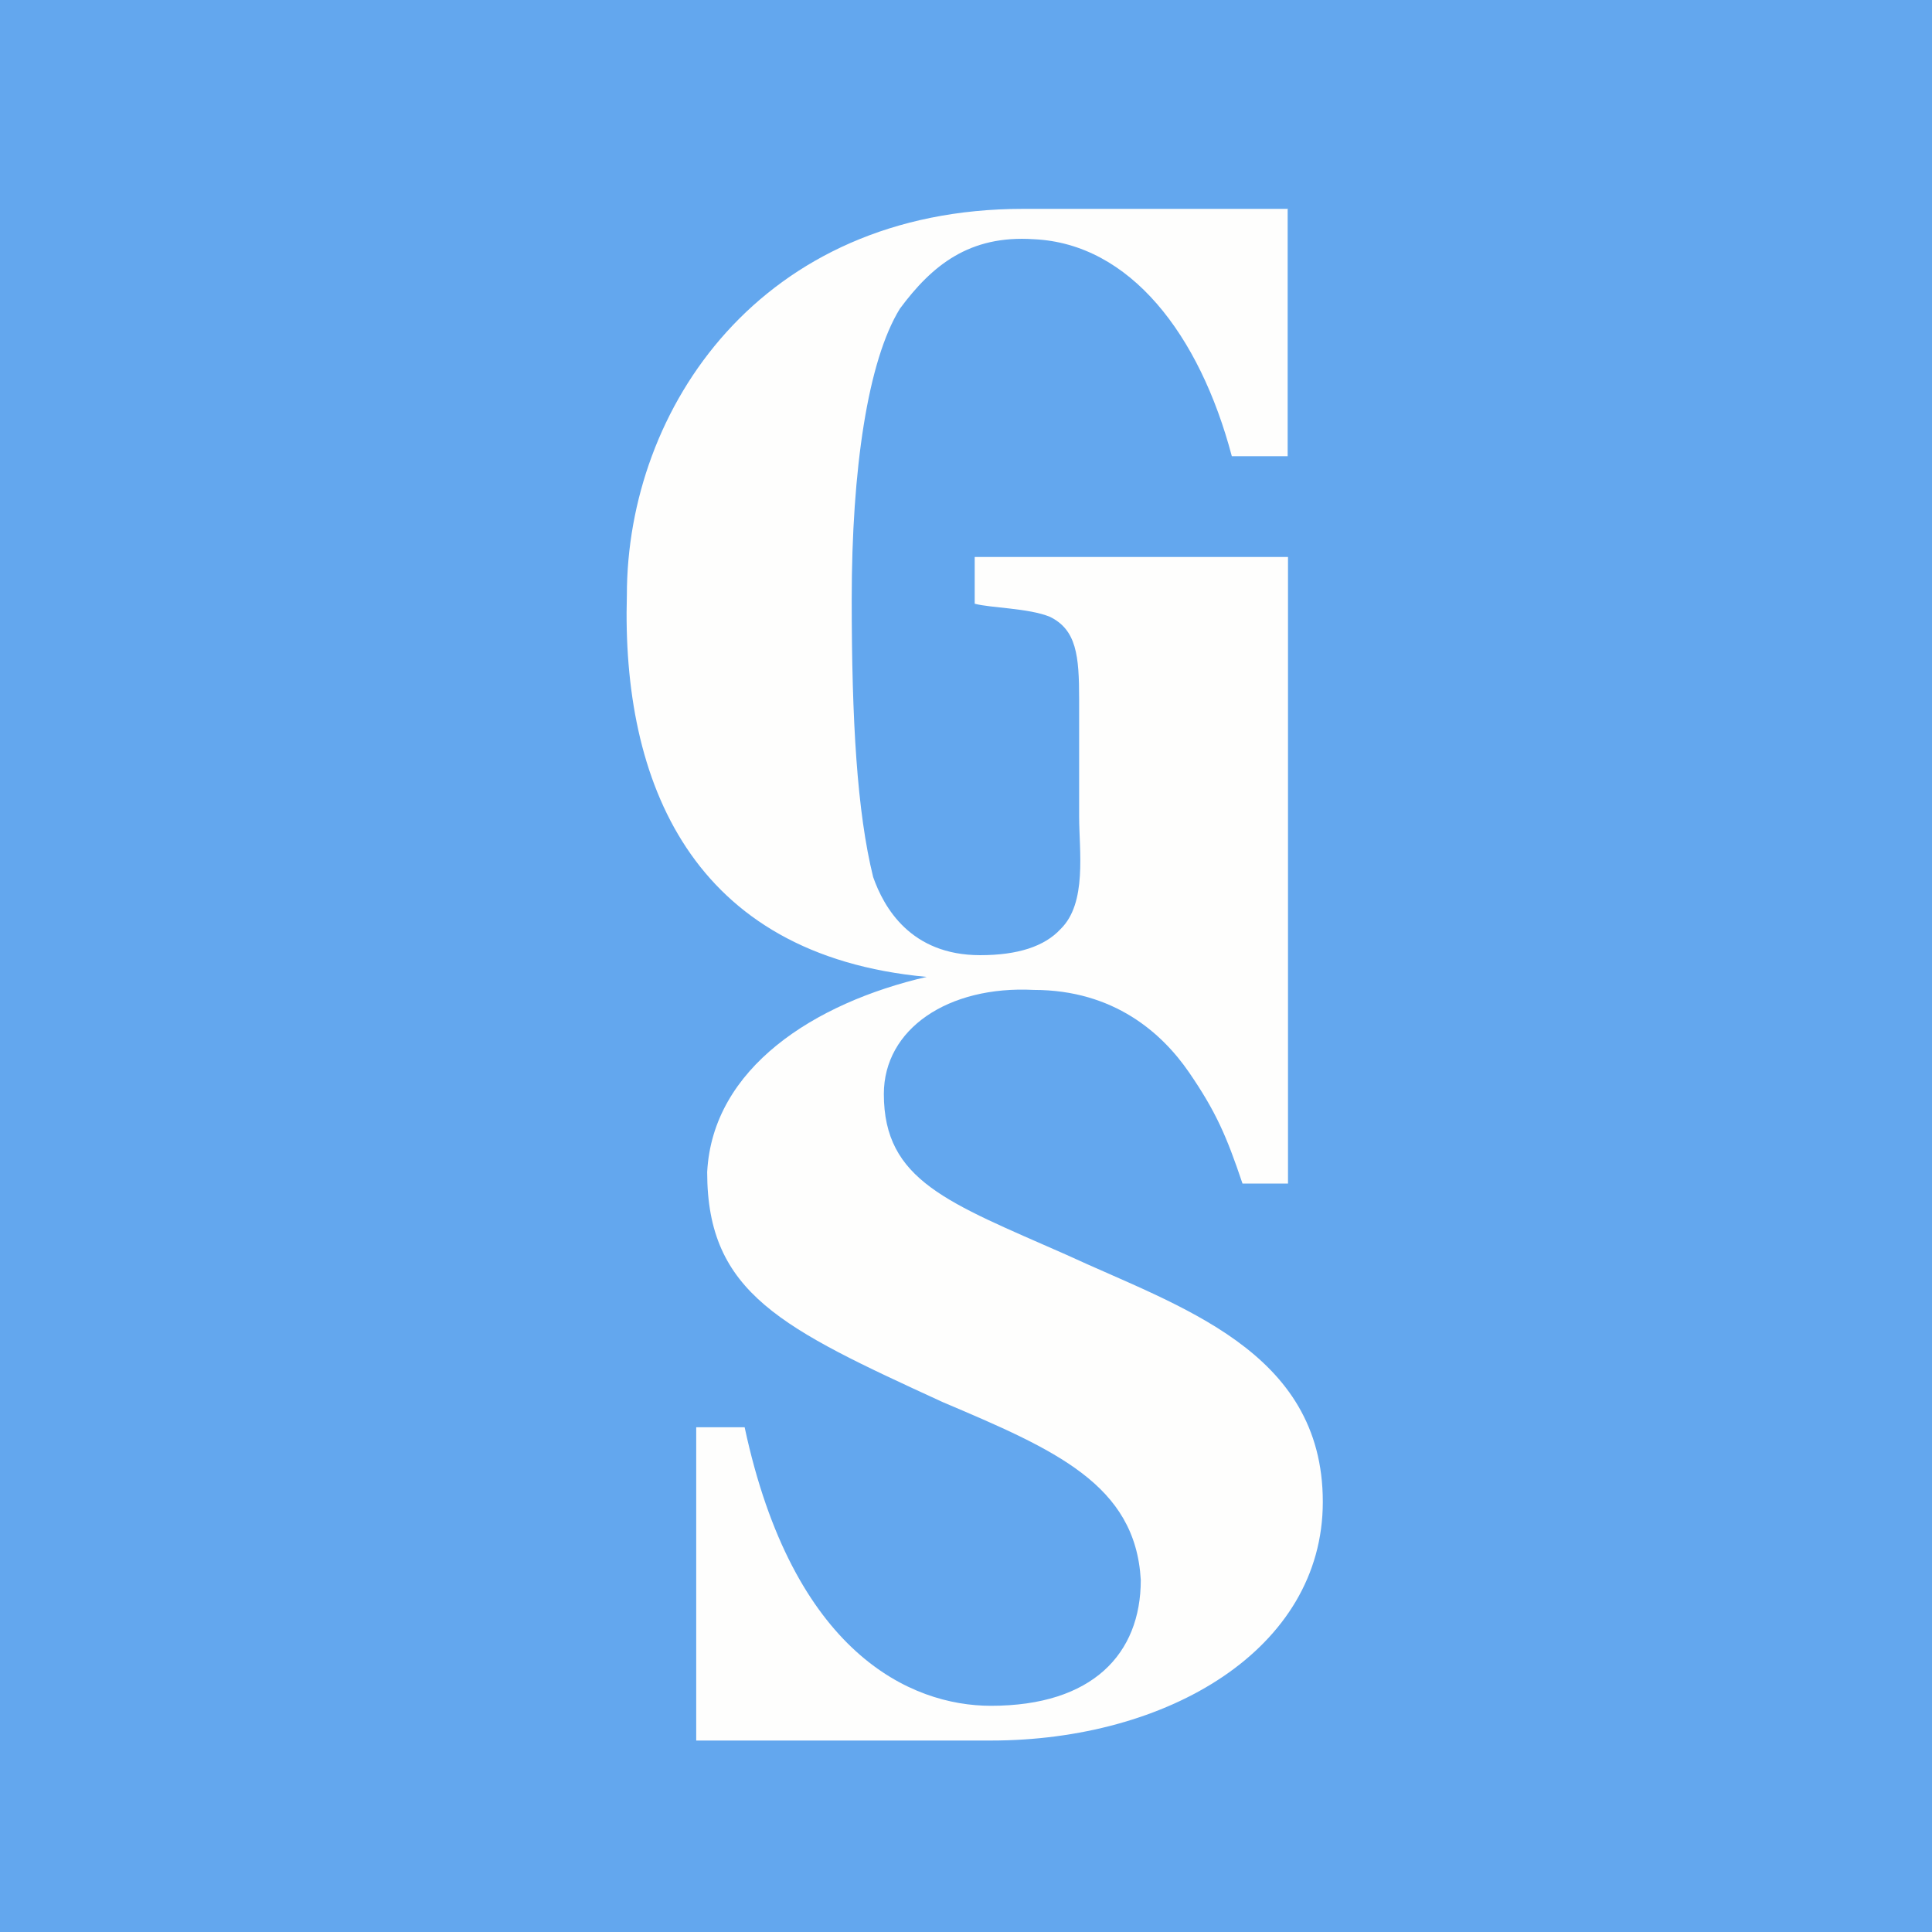 <?xml version="1.0" encoding="UTF-8"?>
<!-- generated by Finnhub -->
<svg viewBox="0 0 55.5 55.5" xmlns="http://www.w3.org/2000/svg">
<path d="M 0,0 H 55.5 V 55.5 H 0 Z" fill="rgb(99, 167, 238)"/>
<path d="M 36.99,5.985 V 13.105 H 35.386 C 34.463,9.615 32.464,6.997 29.696,6.872 C 27.85,6.748 26.775,7.62 25.851,8.867 C 24.929,10.362 24.467,13.479 24.467,17.218 C 24.467,20.708 24.621,23.325 25.083,25.195 C 25.39,26.068 26.159,27.439 28.158,27.439 C 29.234,27.439 30.004,27.189 30.465,26.691 C 31.235,25.943 31,24.447 31,23.451 V 20.085 C 31,18.838 30.926,18.091 30.157,17.717 C 29.542,17.467 28.461,17.467 28,17.343 V 16 H 37 V 34 H 35.693 C 35.233,32.63 34.925,31.926 34.156,30.804 C 33.386,29.683 32.003,28.437 29.696,28.437 C 27.236,28.311 25.39,29.558 25.39,31.427 C 25.39,33.921 27.235,34.544 30.619,36.039 C 33.849,37.535 38,38.782 38,43.144 C 38,47.382 33.54,50 28.466,50 H 20 V 41 H 21.391 C 22.776,47.481 26.159,49.002 28.466,49.002 C 31.388,49.002 32.771,47.507 32.771,45.388 C 32.618,42.645 30.311,41.648 27.081,40.278 C 22.469,38.158 20.315,37.161 20.315,33.671 C 20.469,30.68 23.391,28.81 26.62,28.063 C 19.854,27.439 17.855,22.453 18.008,17.093 C 18.008,11.733 21.853,6 29.388,6 H 37 Z" fill="rgb(254, 254, 253)"/>
</svg>

